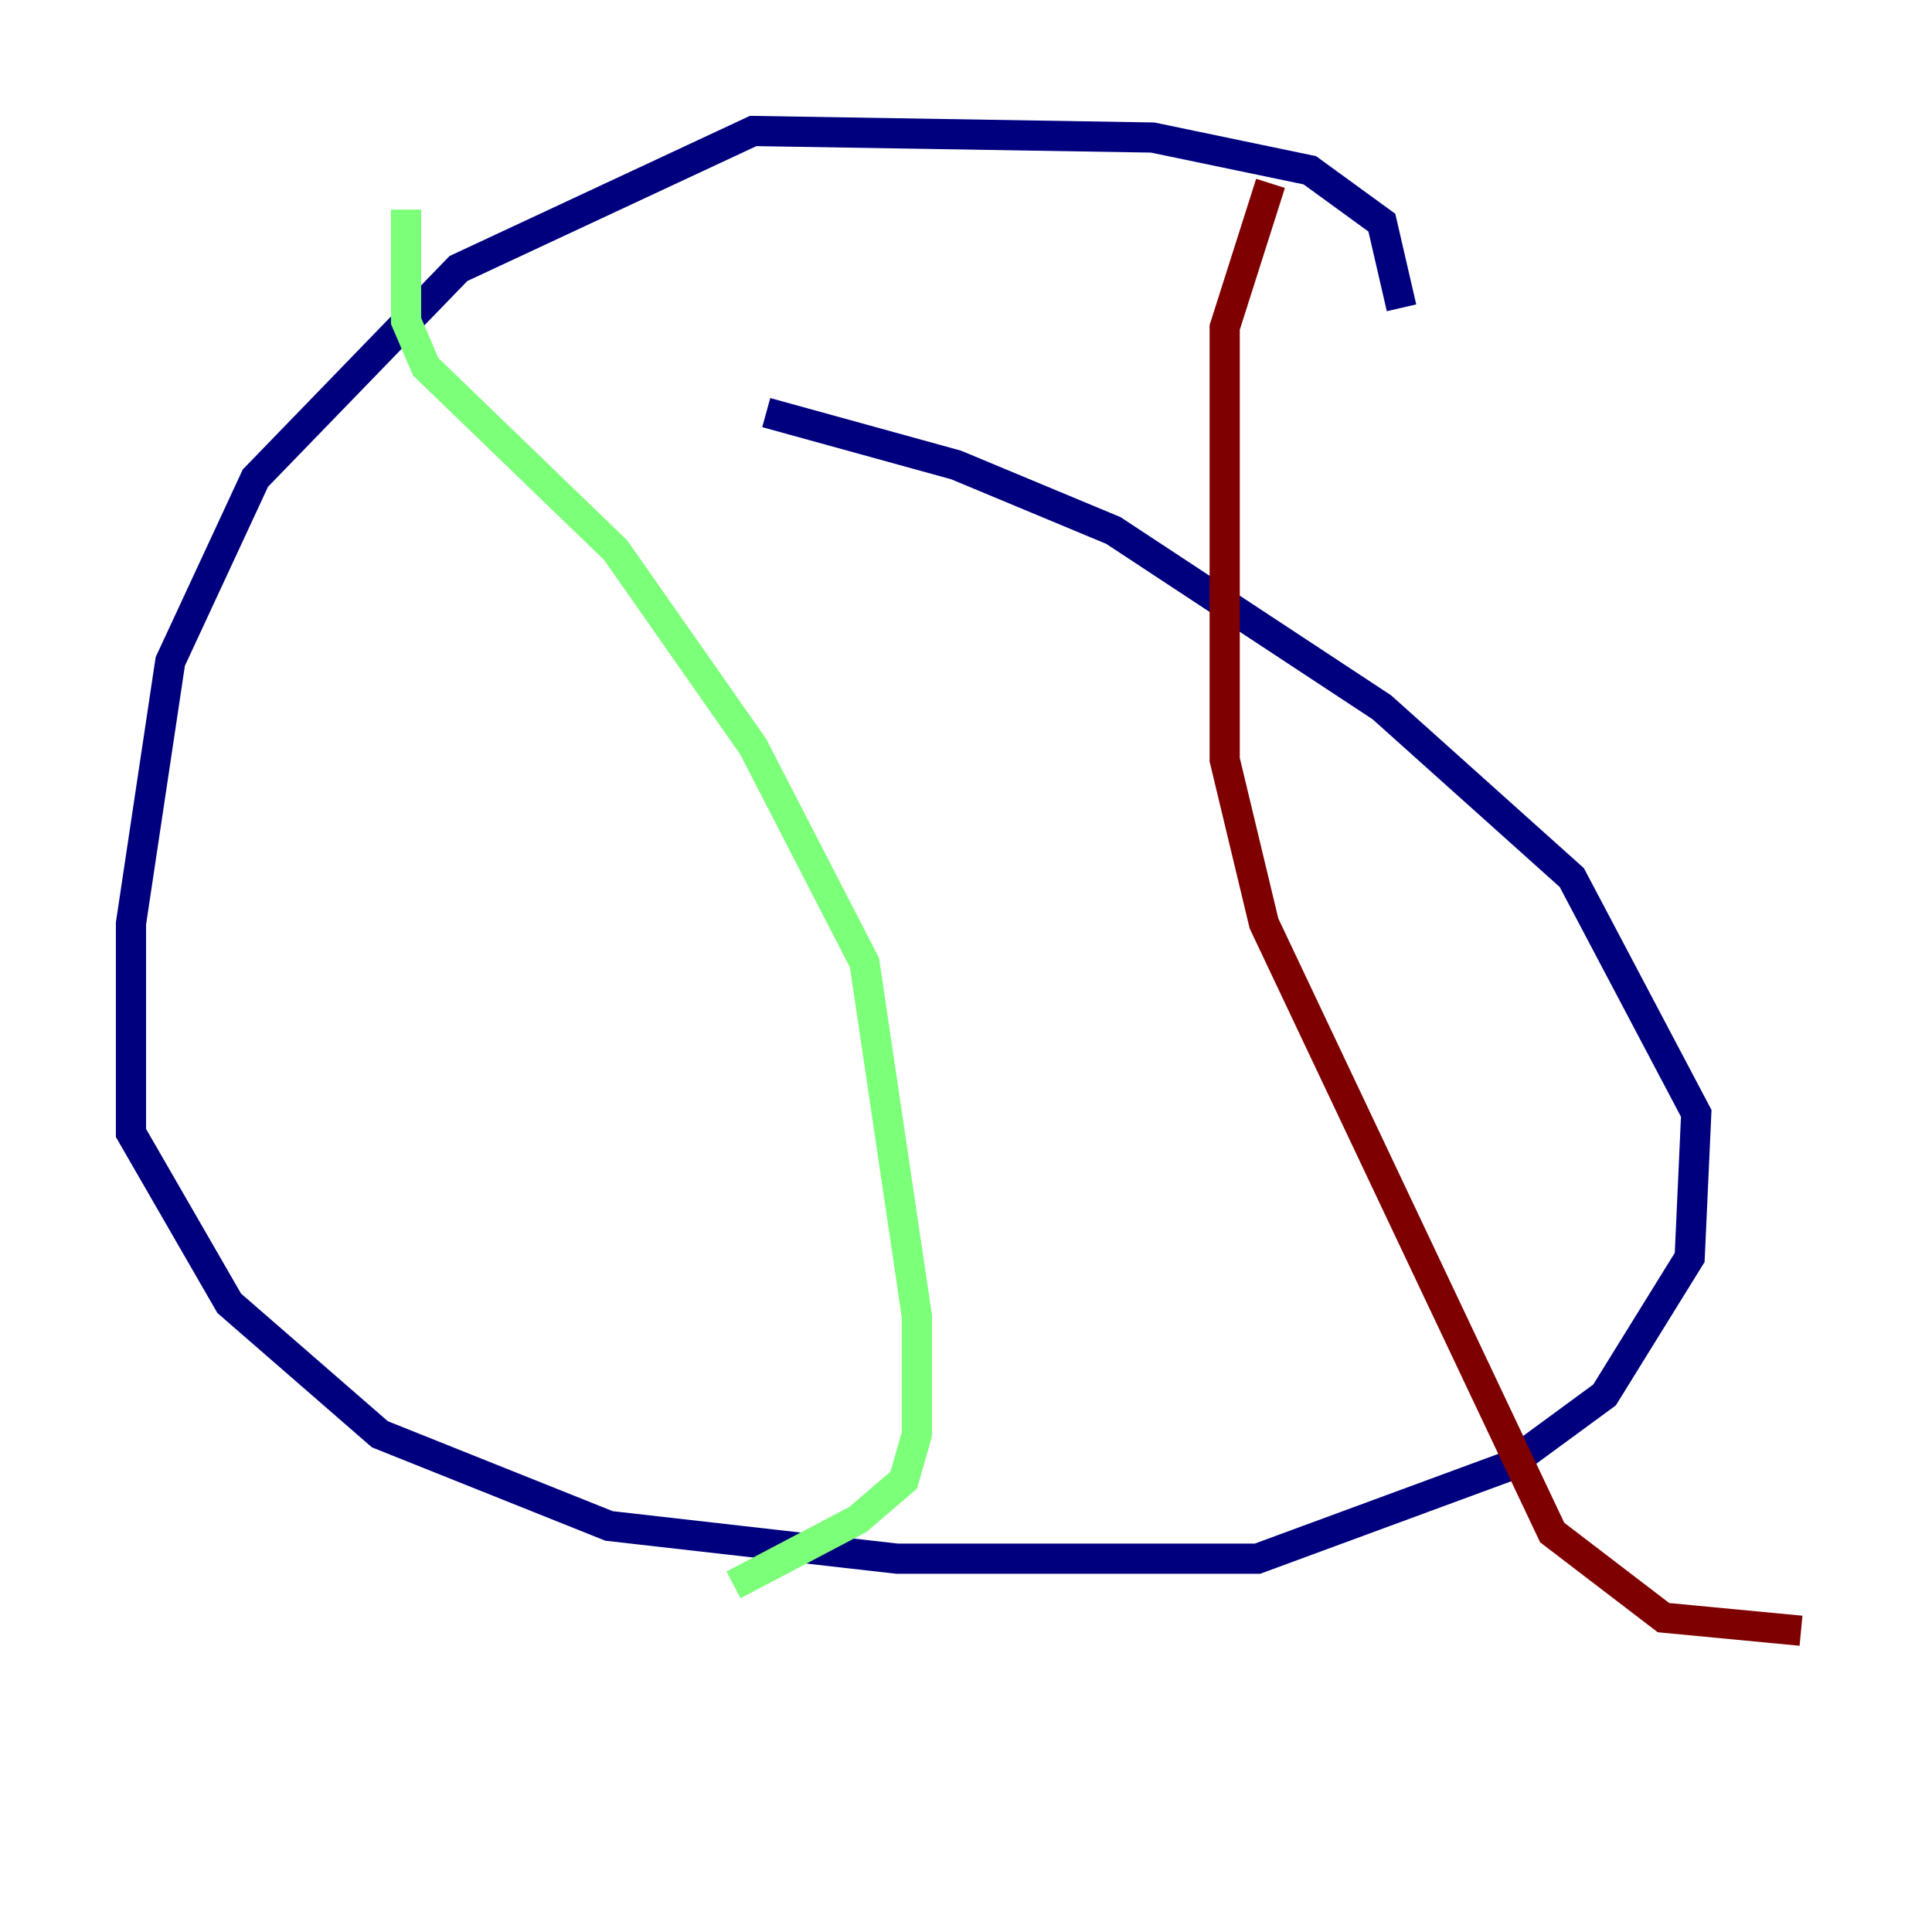 <?xml version="1.0" encoding="utf-8" ?>
<svg baseProfile="tiny" height="128" version="1.2" viewBox="0,0,128,128" width="128" xmlns="http://www.w3.org/2000/svg" xmlns:ev="http://www.w3.org/2001/xml-events" xmlns:xlink="http://www.w3.org/1999/xlink"><defs /><polyline fill="none" points="92.854,20.393 91.552,14.752 86.78,11.281 76.366,9.112 49.898,8.678 30.373,17.79 16.922,31.675 11.281,43.824 8.678,61.18 8.678,75.064 15.186,86.346 25.166,95.024 40.352,101.098 59.444,103.268 83.308,103.268 99.797,97.193 106.305,92.42 111.946,83.308 112.38,73.763 104.136,58.142 91.552,46.861 73.763,35.146 63.349,30.807 50.766,27.336" stroke="#00007f" stroke-width="2" /><polyline fill="none" points="26.902,13.885 26.902,21.261 28.203,24.298 40.786,36.447 49.898,49.464 57.275,63.783 60.746,87.214 60.746,95.024 59.878,98.061 56.841,100.664 48.597,105.003" stroke="#7cff79" stroke-width="2" /><polyline fill="none" points="84.176,12.149 81.139,21.695 81.139,50.332 83.742,61.18 102.834,101.532 110.21,107.173 119.322,108.041" stroke="#7f0000" stroke-width="2" /></svg>